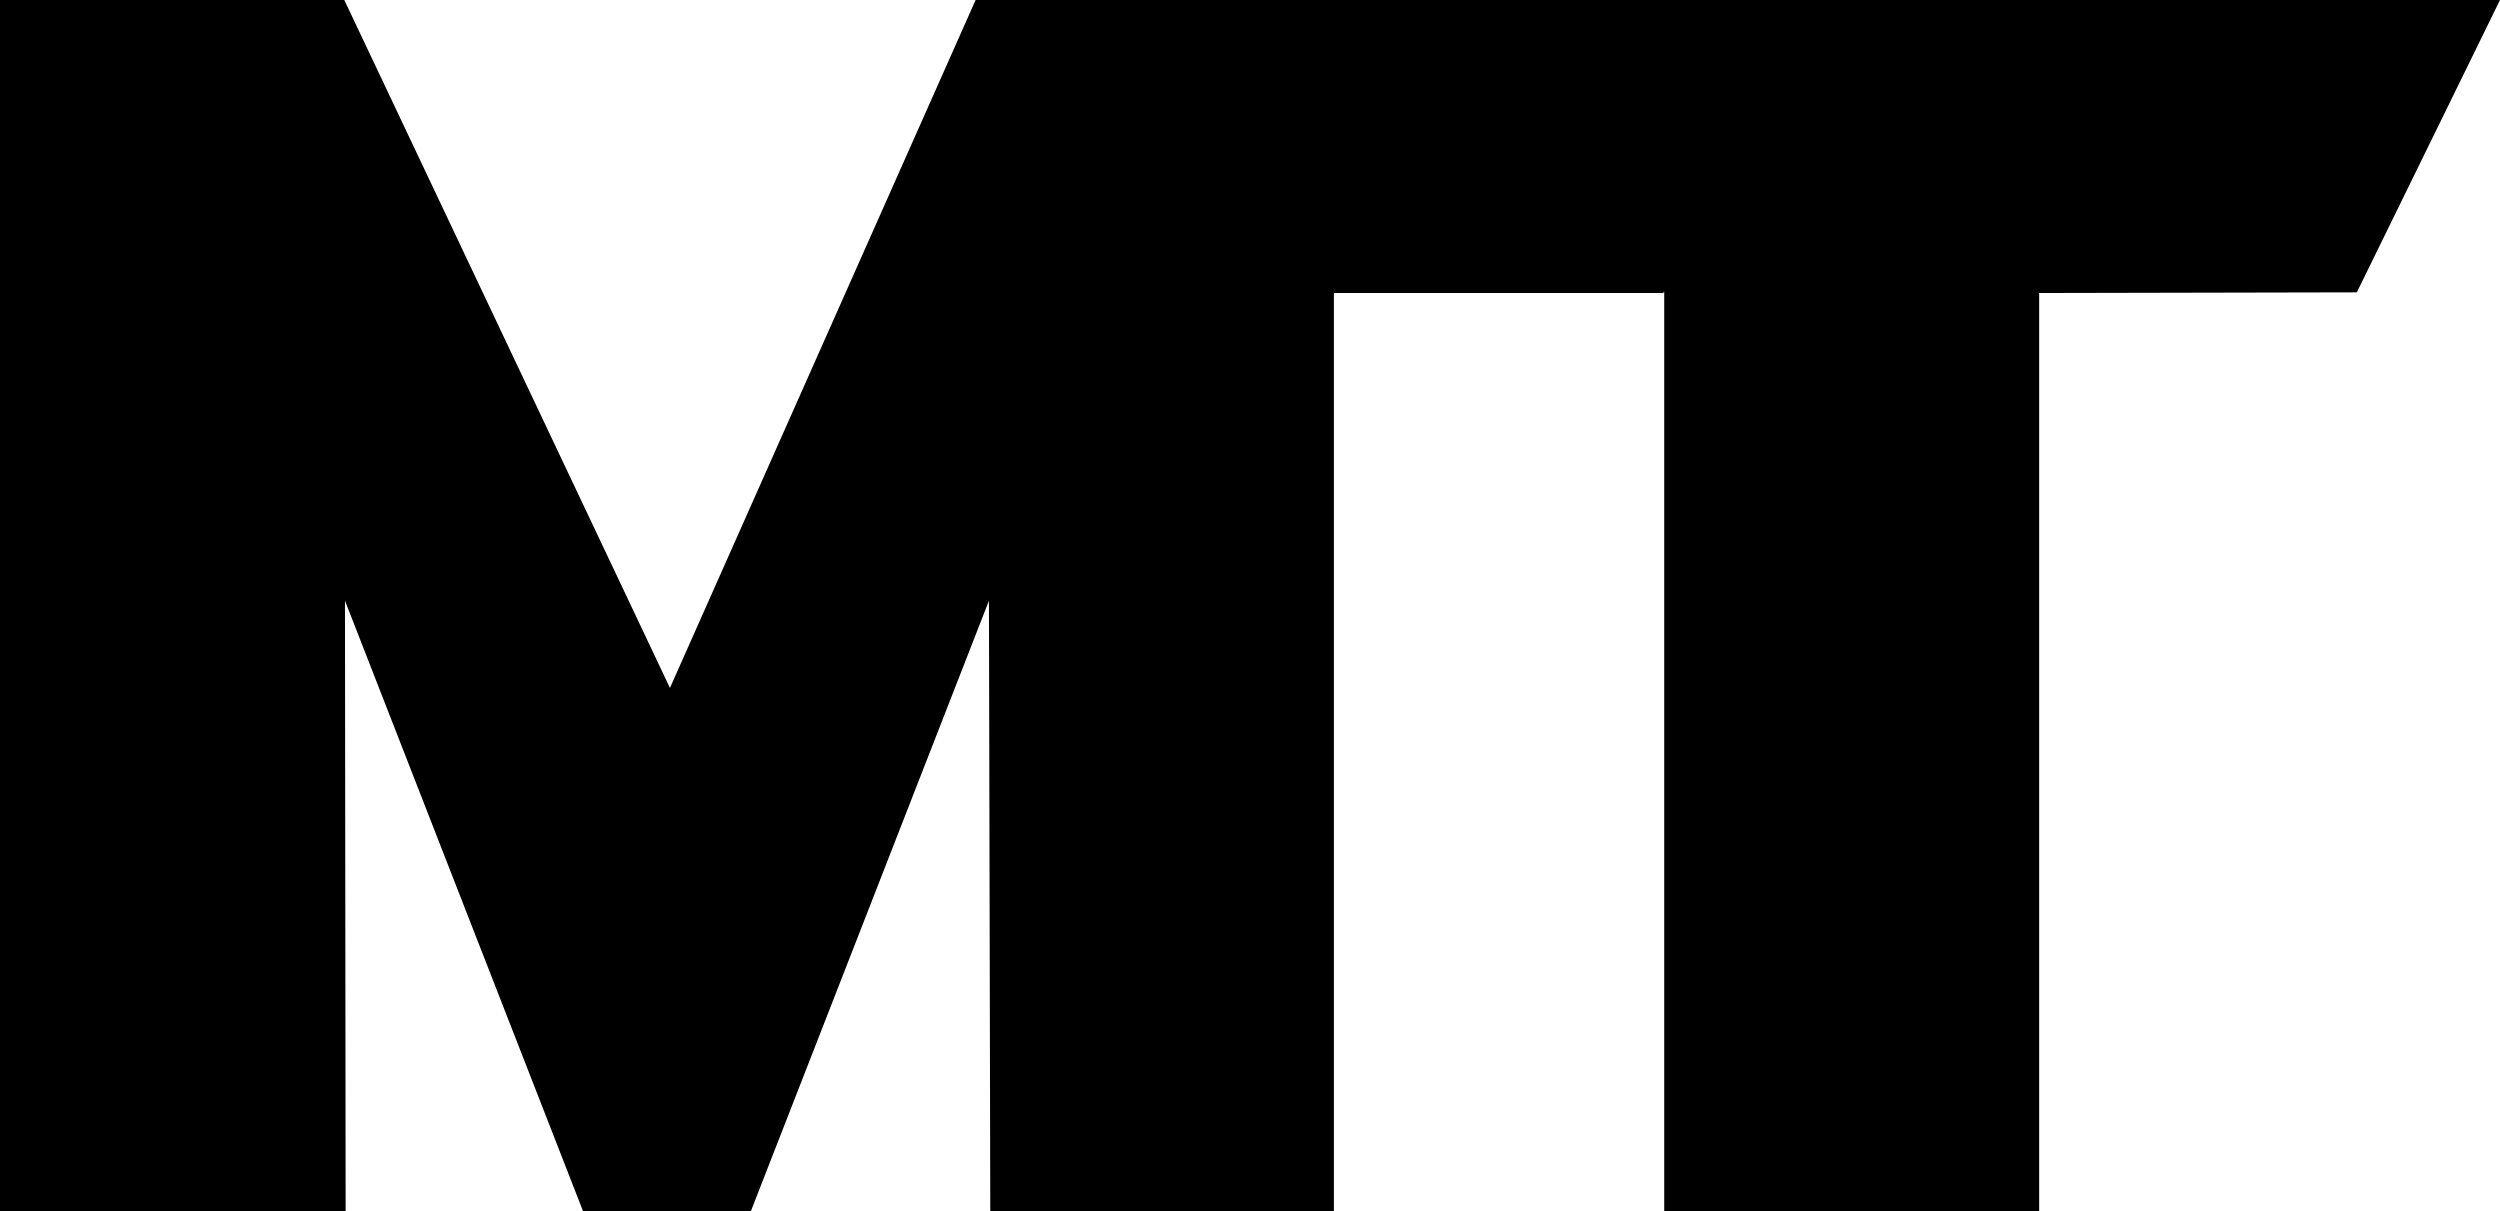 <svg xmlns="http://www.w3.org/2000/svg" viewBox="0 0 375.4 181.9"><path d="M353.9 43.9L375.4 0H146.5l-45.9 103.3L51.7 0H0v181.9h51.9l-.1-91.7L87.6 182h25.1l35.8-91.8.2 91.8h51.6V44h49.5v-.2h.1V182h56.3V44l47.7-.1z"/></svg>